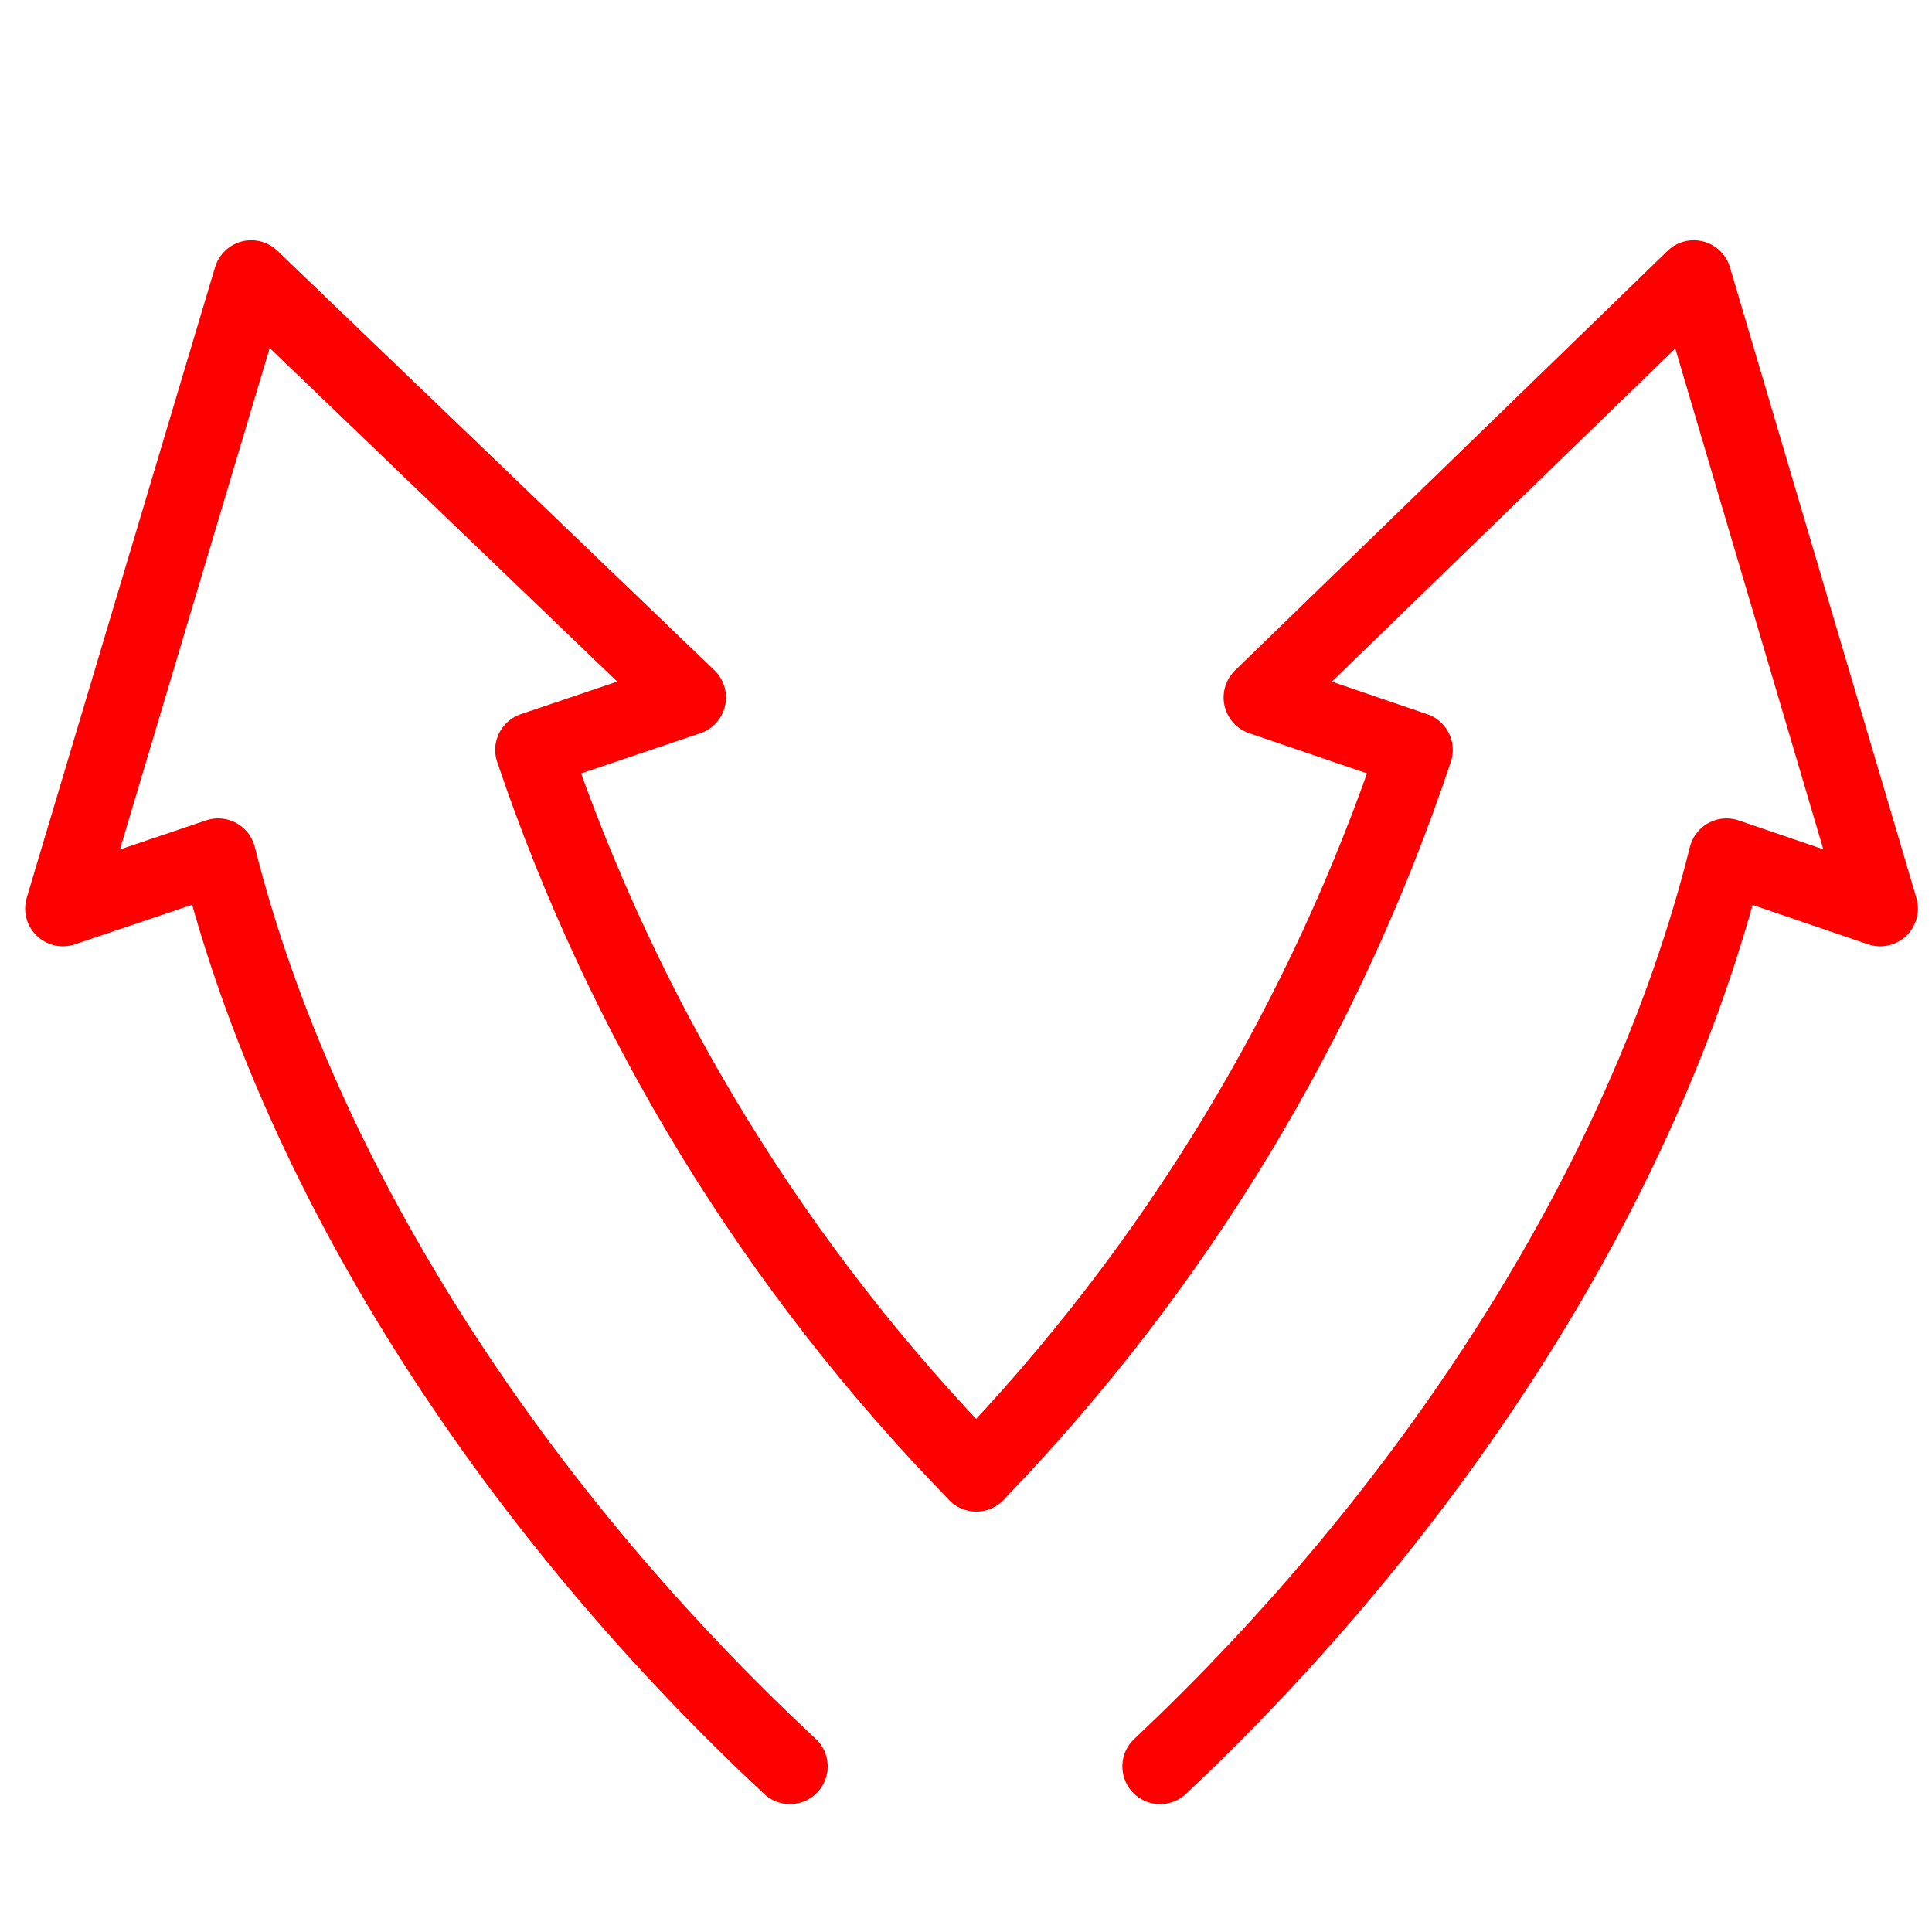 <?xml version="1.0" encoding="utf-8"?>
<!-- Generator: Adobe Illustrator 16.0.0, SVG Export Plug-In . SVG Version: 6.00 Build 0)  -->
<!DOCTYPE svg PUBLIC "-//W3C//DTD SVG 1.1//EN" "http://www.w3.org/Graphics/SVG/1.1/DTD/svg11.dtd">
<svg version="1.1" id="Calque_1" xmlns="http://www.w3.org/2000/svg" xmlns:xlink="http://www.w3.org/1999/xlink" x="0px" y="0px"
	 width="128px" height="128px" viewBox="0 0 128 128" enable-background="new 0 0 128 128" xml:space="preserve">
<g id="Calque_2" display="none">
</g>
<g>
	<path fill="none" stroke="#FF0000" stroke-width="5" stroke-linecap="round" stroke-linejoin="round" stroke-miterlimit="10" d="
		M64.681,97.637C77.877,83.984,87.775,67.568,93.75,49.682c-3.394-1.157-10.183-3.473-10.183-3.473l28.65-27.792l12.349,41.779
		c0,0-6.79-2.316-10.181-3.474c-5.507,22.123-19.961,43.769-37.526,60.308"/>
	<path fill="none" stroke="#FF0000" stroke-width="5" stroke-linecap="round" stroke-linejoin="round" stroke-miterlimit="10" d="
		M64.681,97.637C51.345,83.984,41.346,67.568,35.308,49.682c3.429-1.157,10.29-3.473,10.29-3.473L16.645,18.417L4.166,60.195
		c0,0,6.859-2.316,10.29-3.474c5.564,22.123,20.13,43.769,37.881,60.308"/>
</g>
</svg>
